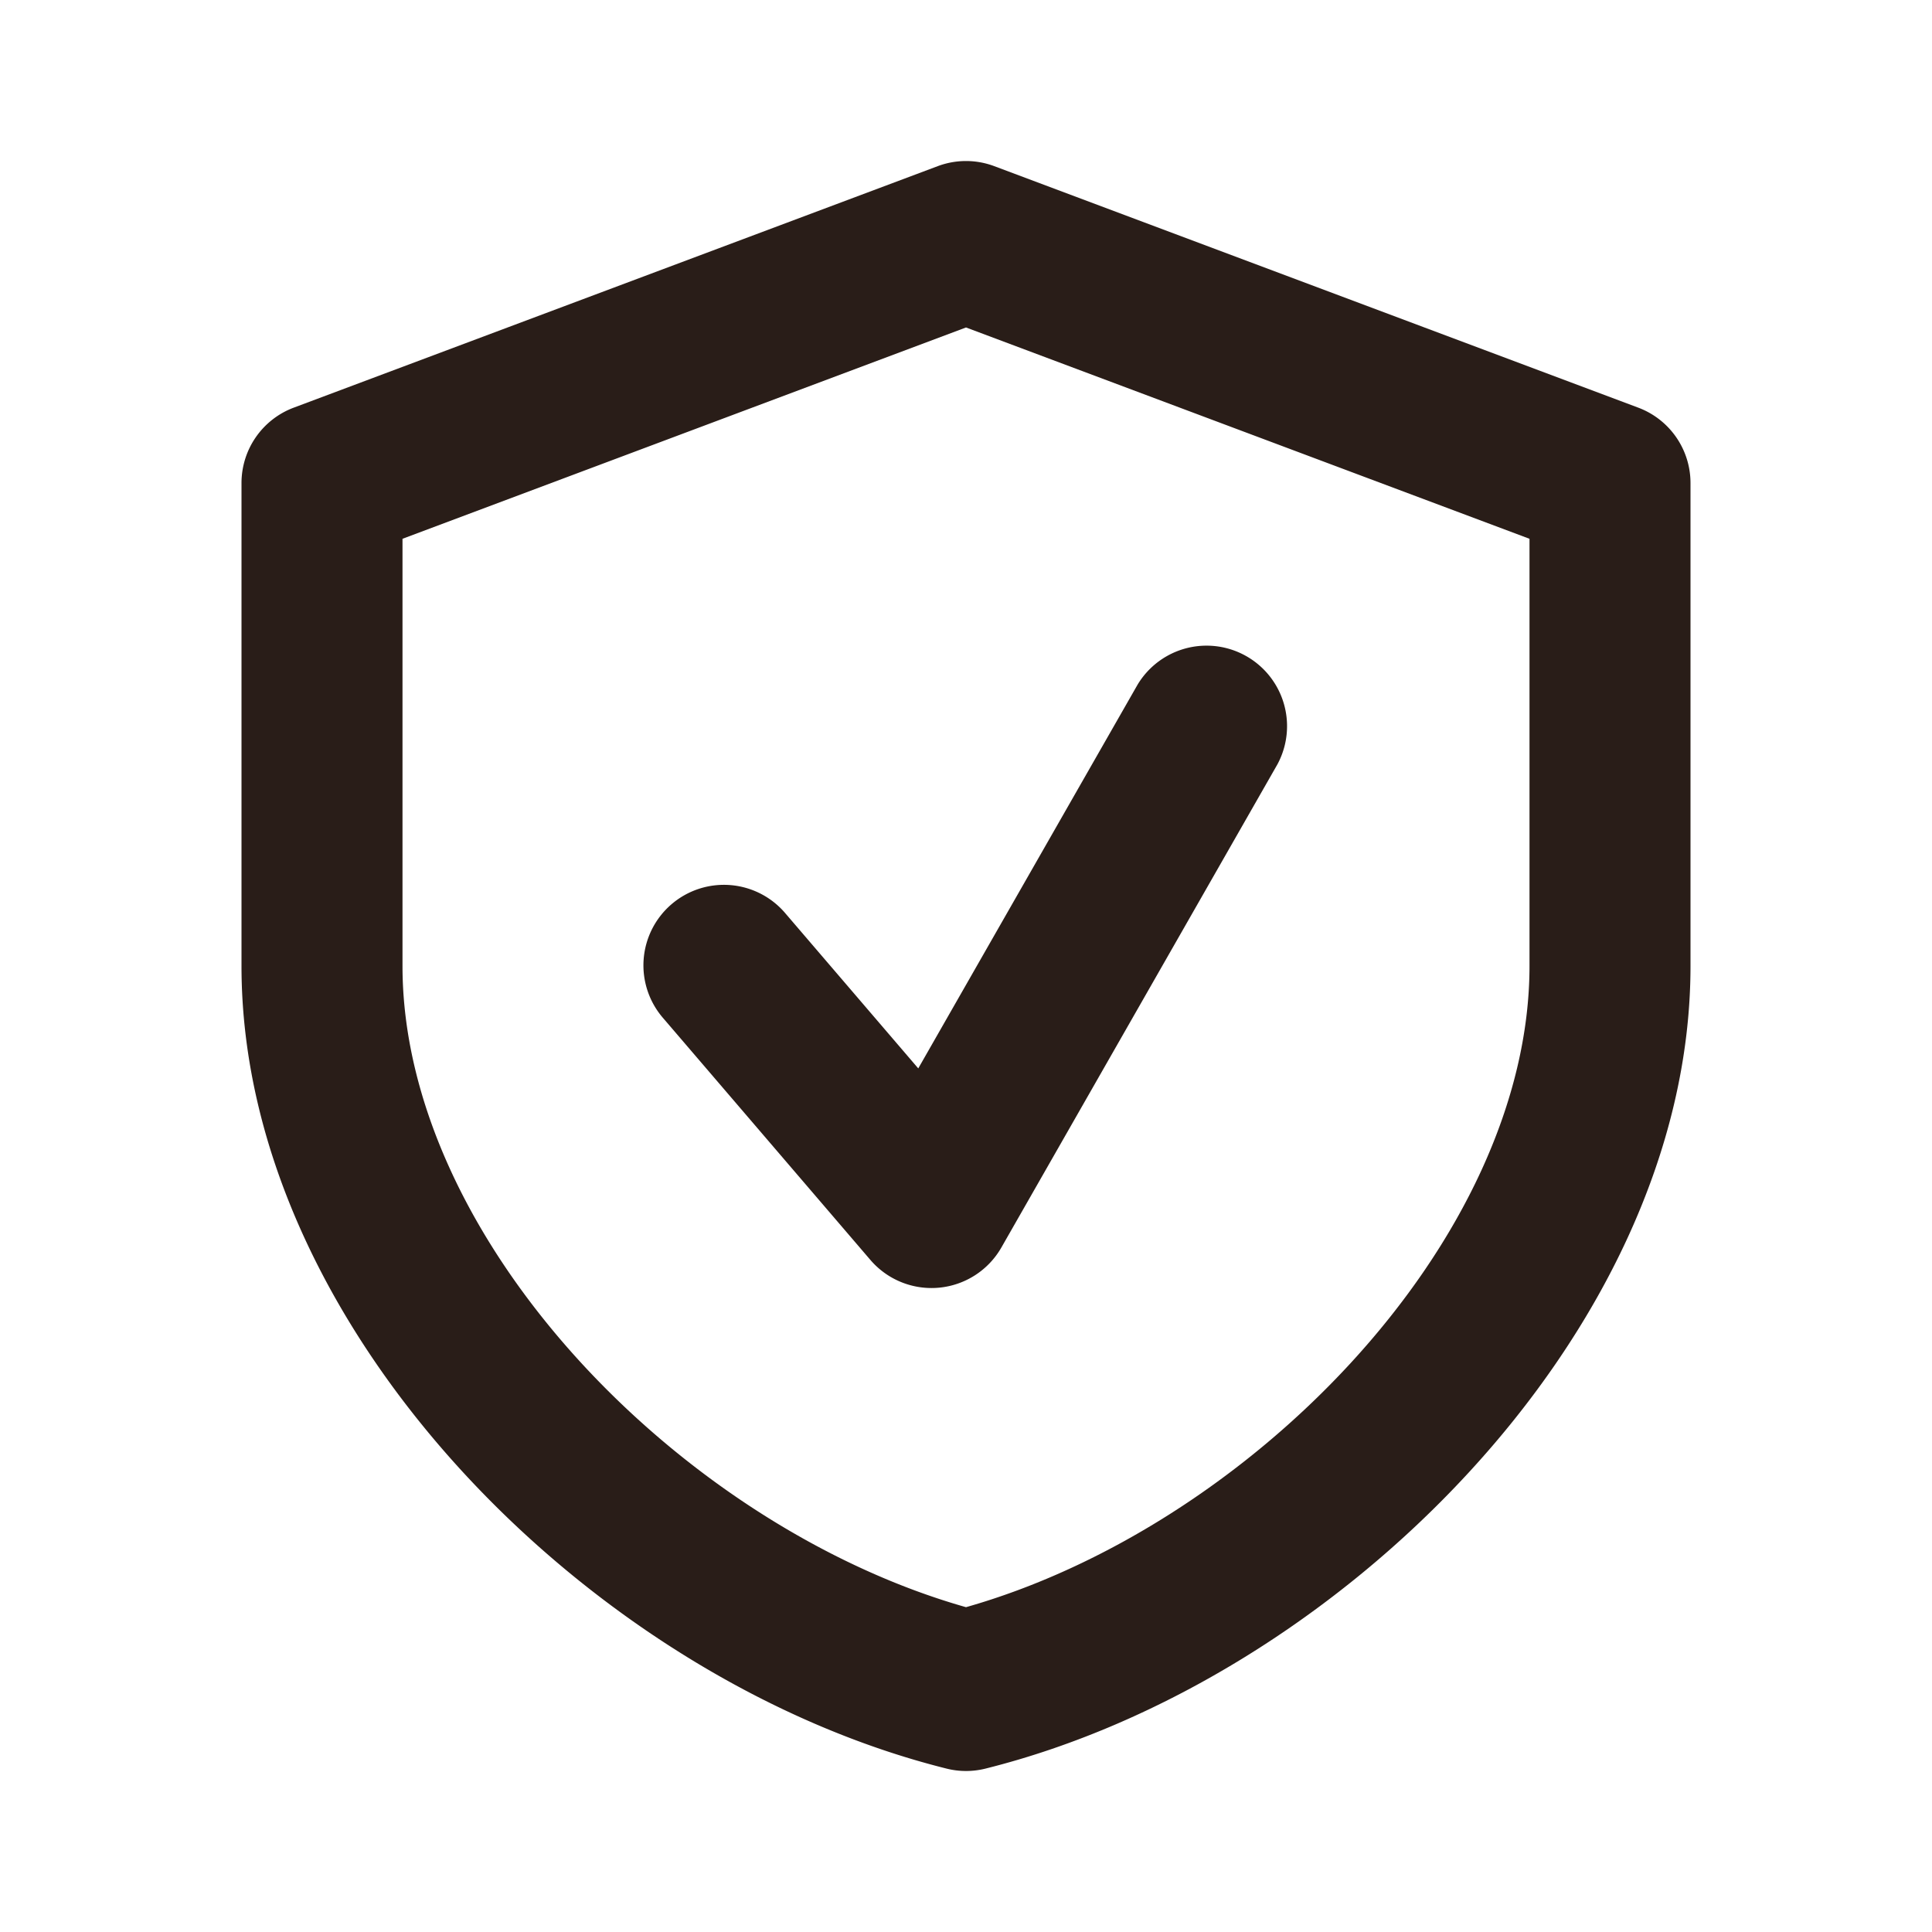 <svg xmlns="http://www.w3.org/2000/svg" width="24" height="24" fill="none"><path fill="#291D18" d="M12.351 2.064a1 1 0 0 0-.702 0l-8 3A1 1 0 0 0 3 6v6c0 2.328 1.155 4.559 2.765 6.303 1.615 1.75 3.78 3.114 5.993 3.667.159.04.325.04.485 0 2.211-.553 4.377-1.917 5.992-3.667C19.845 16.56 21 14.328 21 12V6a1 1 0 0 0-.649-.936zM5 12V6.693l7-2.625 7 2.625V12c0 1.672-.845 3.441-2.235 4.947-1.322 1.432-3.055 2.533-4.765 3.018-1.71-.485-3.443-1.586-4.765-3.018C5.845 15.44 5 13.672 5 12m10.868-2.504a1 1 0 0 0-1.736-.992l-2.725 4.768-1.648-1.923a1 1 0 1 0-1.518 1.302l2.571 3a1 1 0 0 0 1.628-.155z"/></svg>